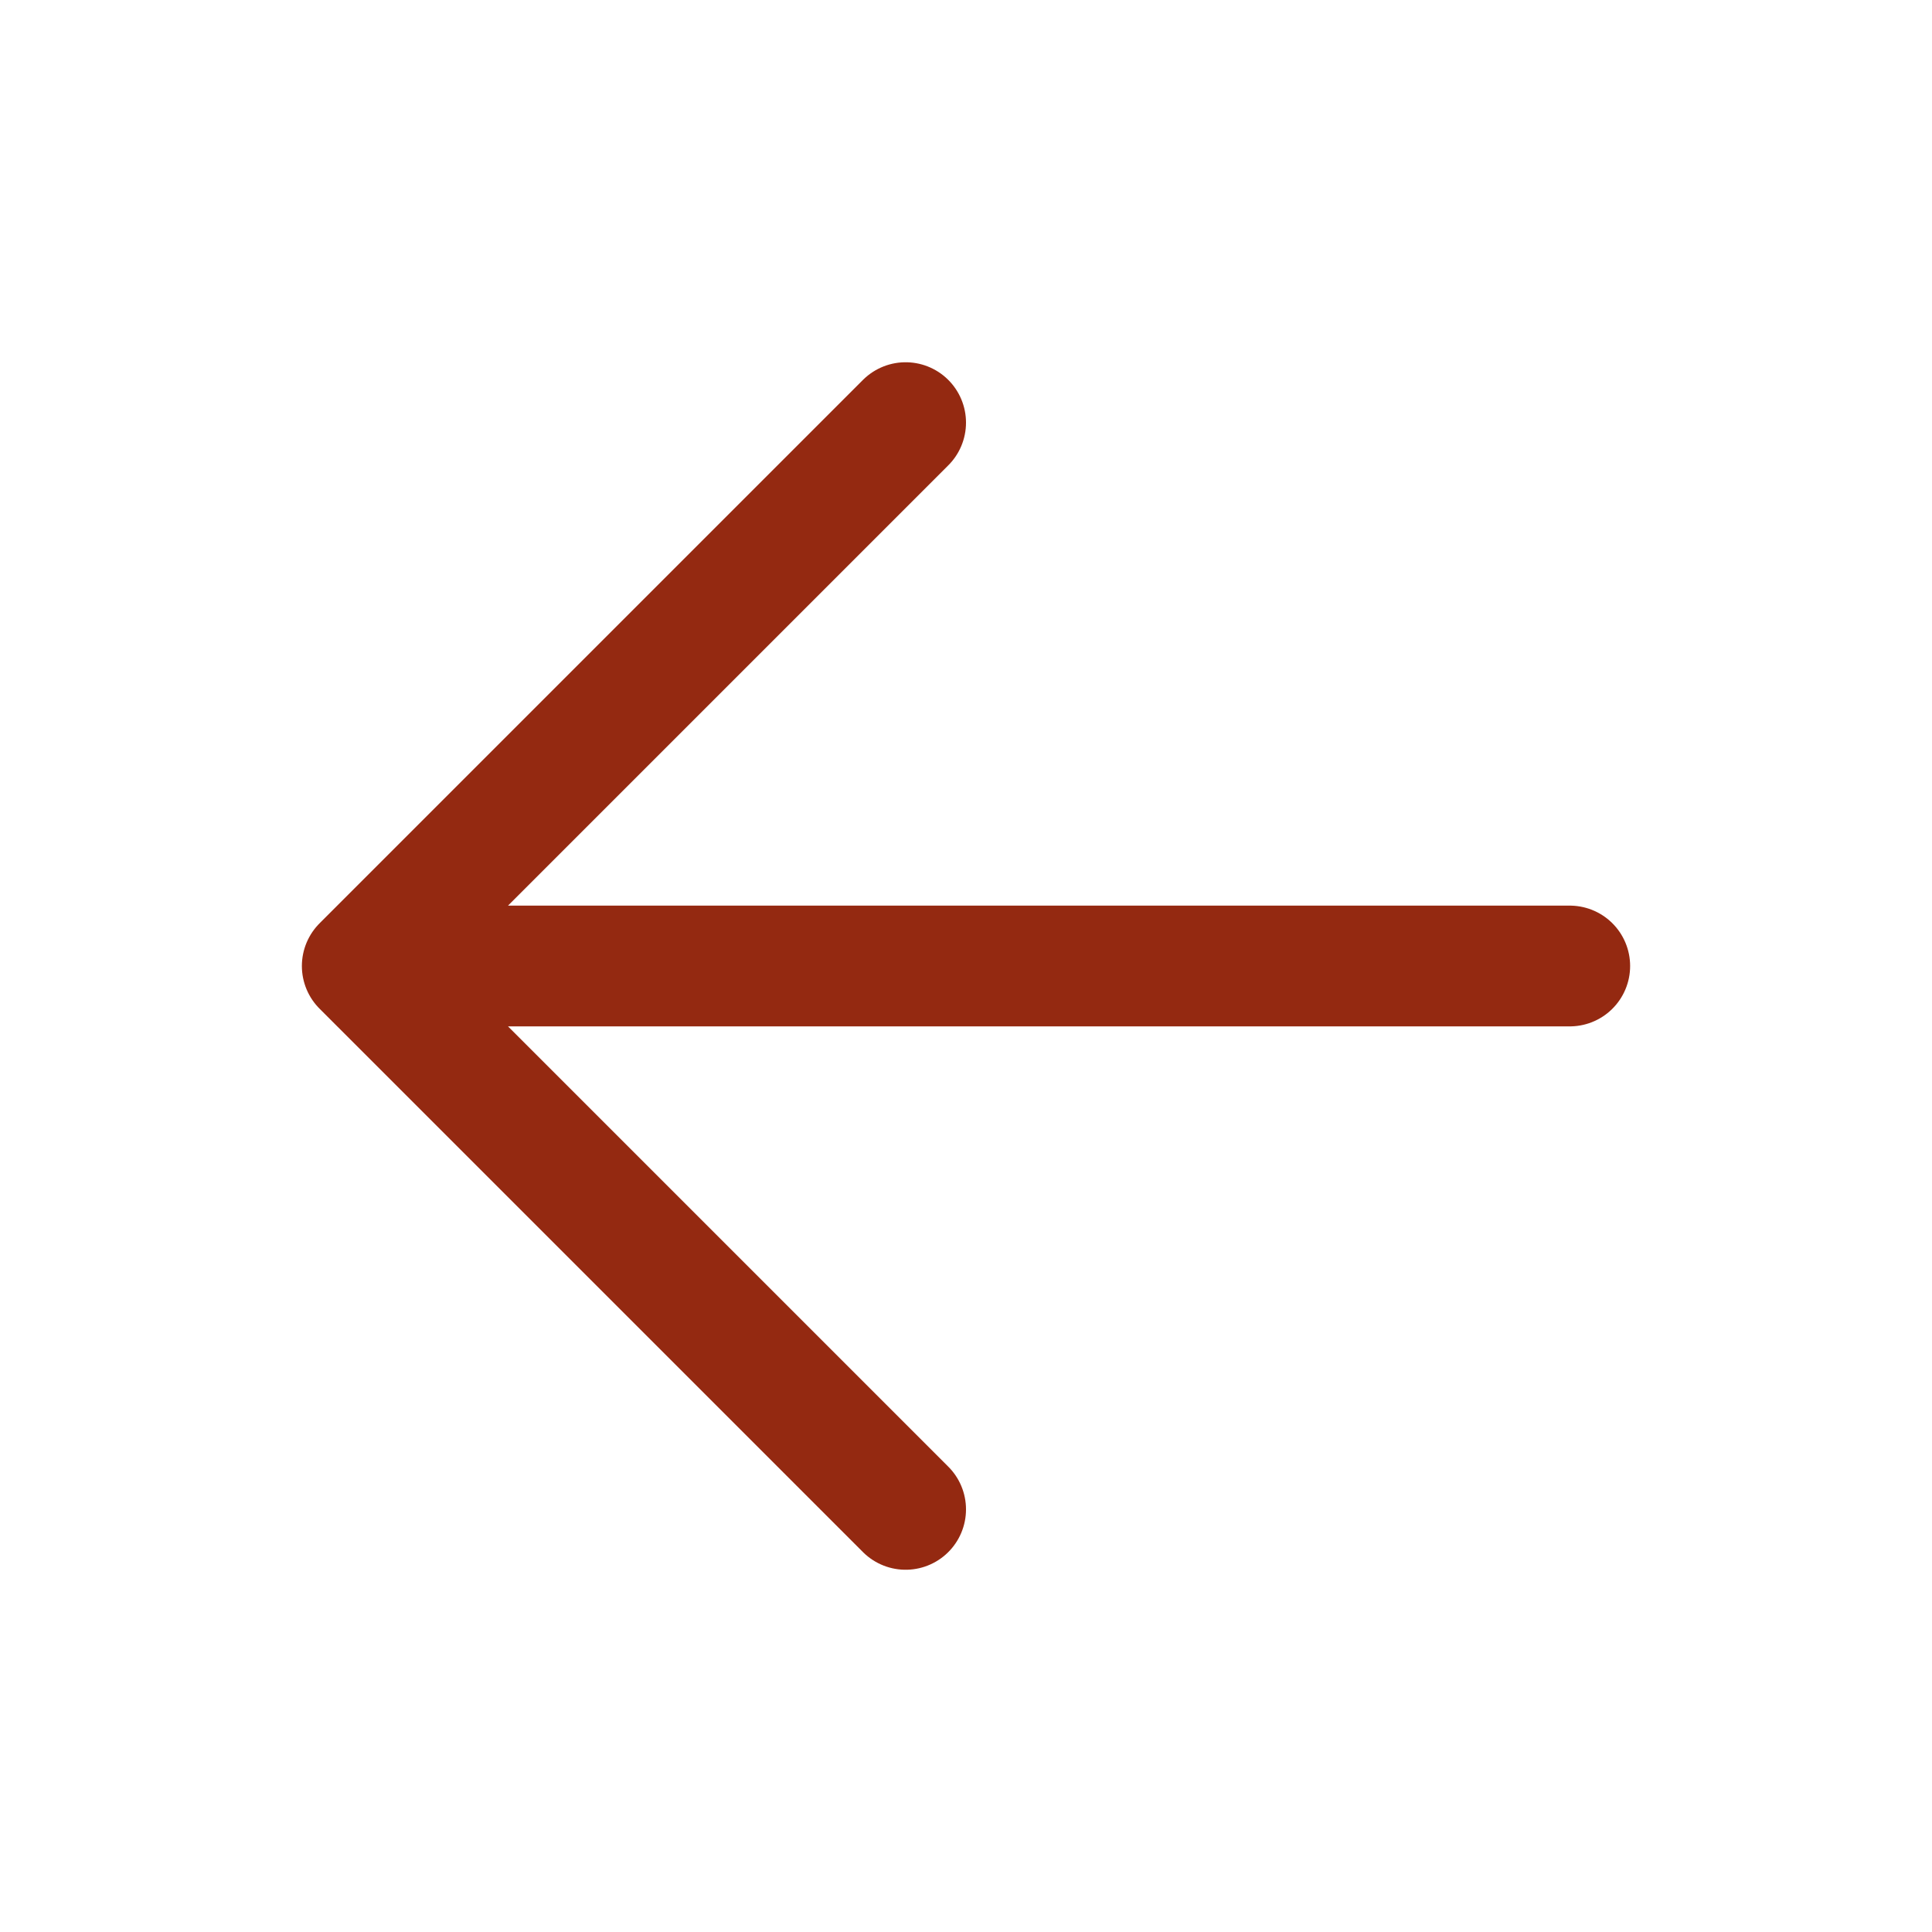 <svg xmlns="http://www.w3.org/2000/svg" fill="none" viewBox="0 0 24 24" stroke-width="1.5" stroke="#942911" class="w-6 h-6">
  <path stroke-linecap="round" stroke-linejoin="round" d="M19.5 12h-15m0 0l6.75 6.75M4.5 12l6.75-6.75" />
</svg>
